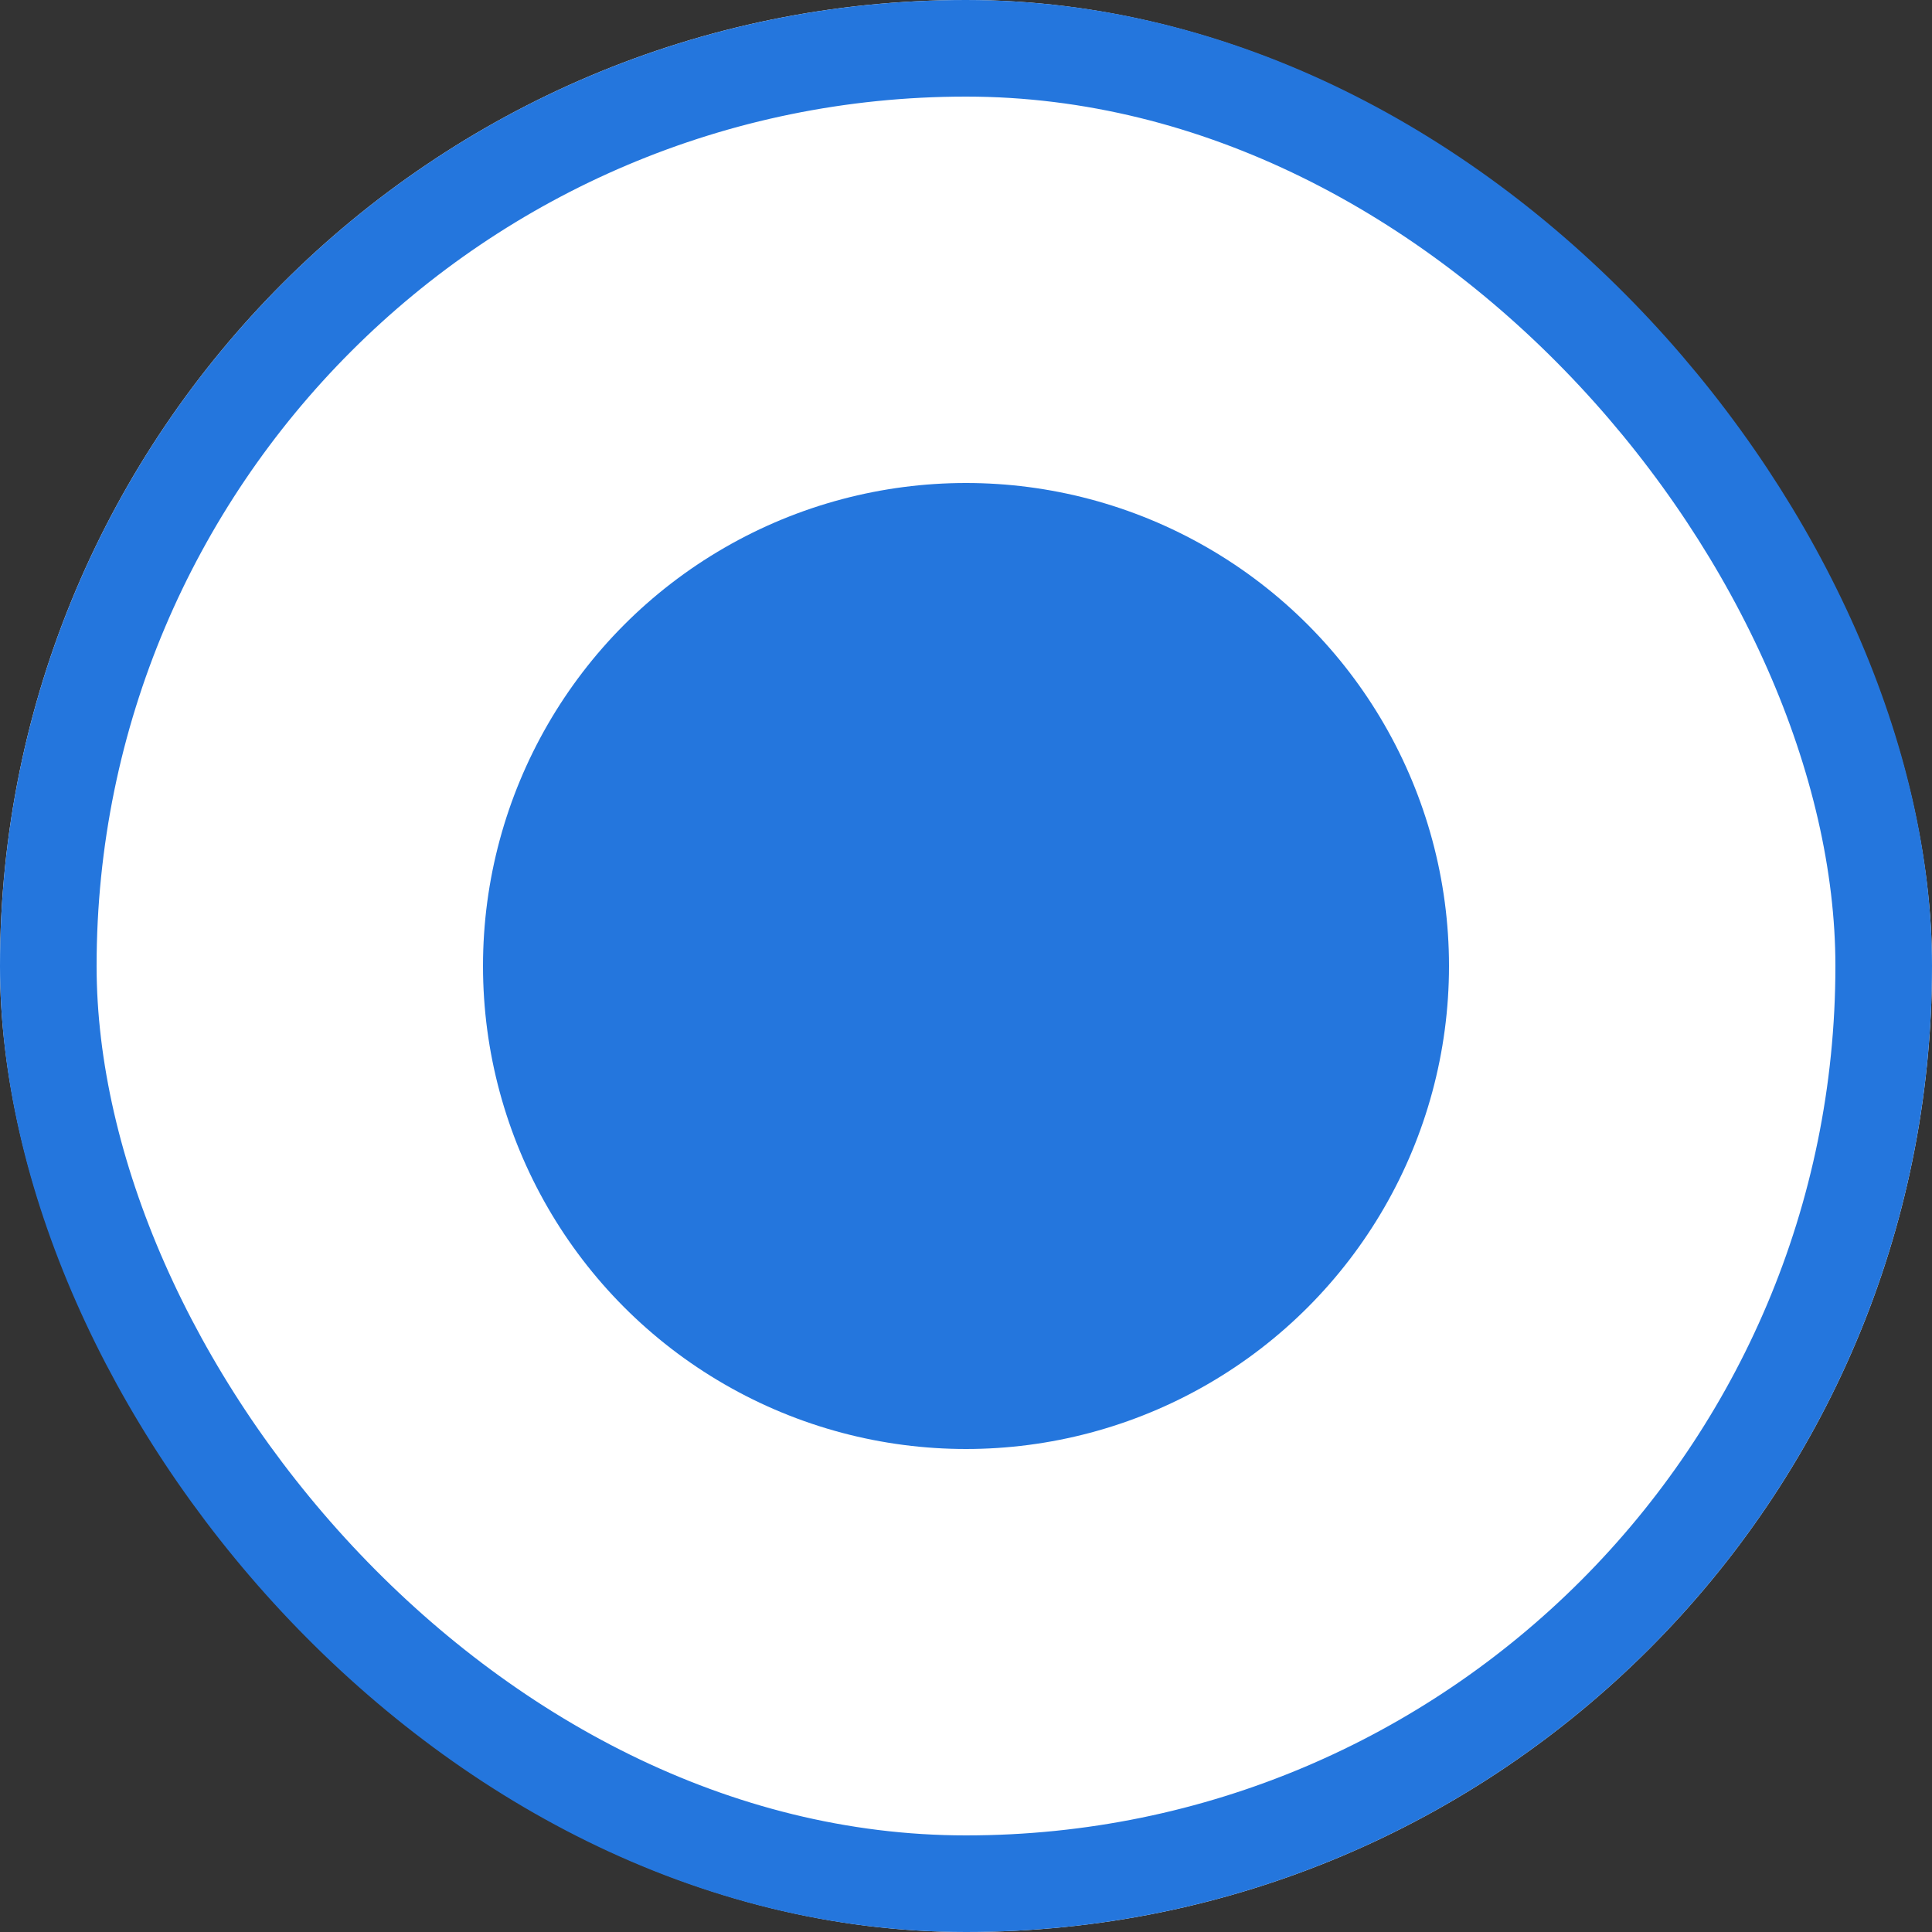 <svg xmlns="http://www.w3.org/2000/svg" width="20" height="20" viewBox="0 0 20 20">
    <rect x="0" y="0" width="20" height="20" fill="#333333" stroke="none"/>
    <g fill="#fff" stroke="#2476dd">
        <rect width="20" height="20" stroke="none" rx="10"/>
        <rect width="19" height="19" x=".5" y=".5" fill="none" rx="9.5"/>
    </g>
    <circle cx="5" cy="5" r="5" fill="#2476dd" transform="translate(5 5)"/>
</svg>
